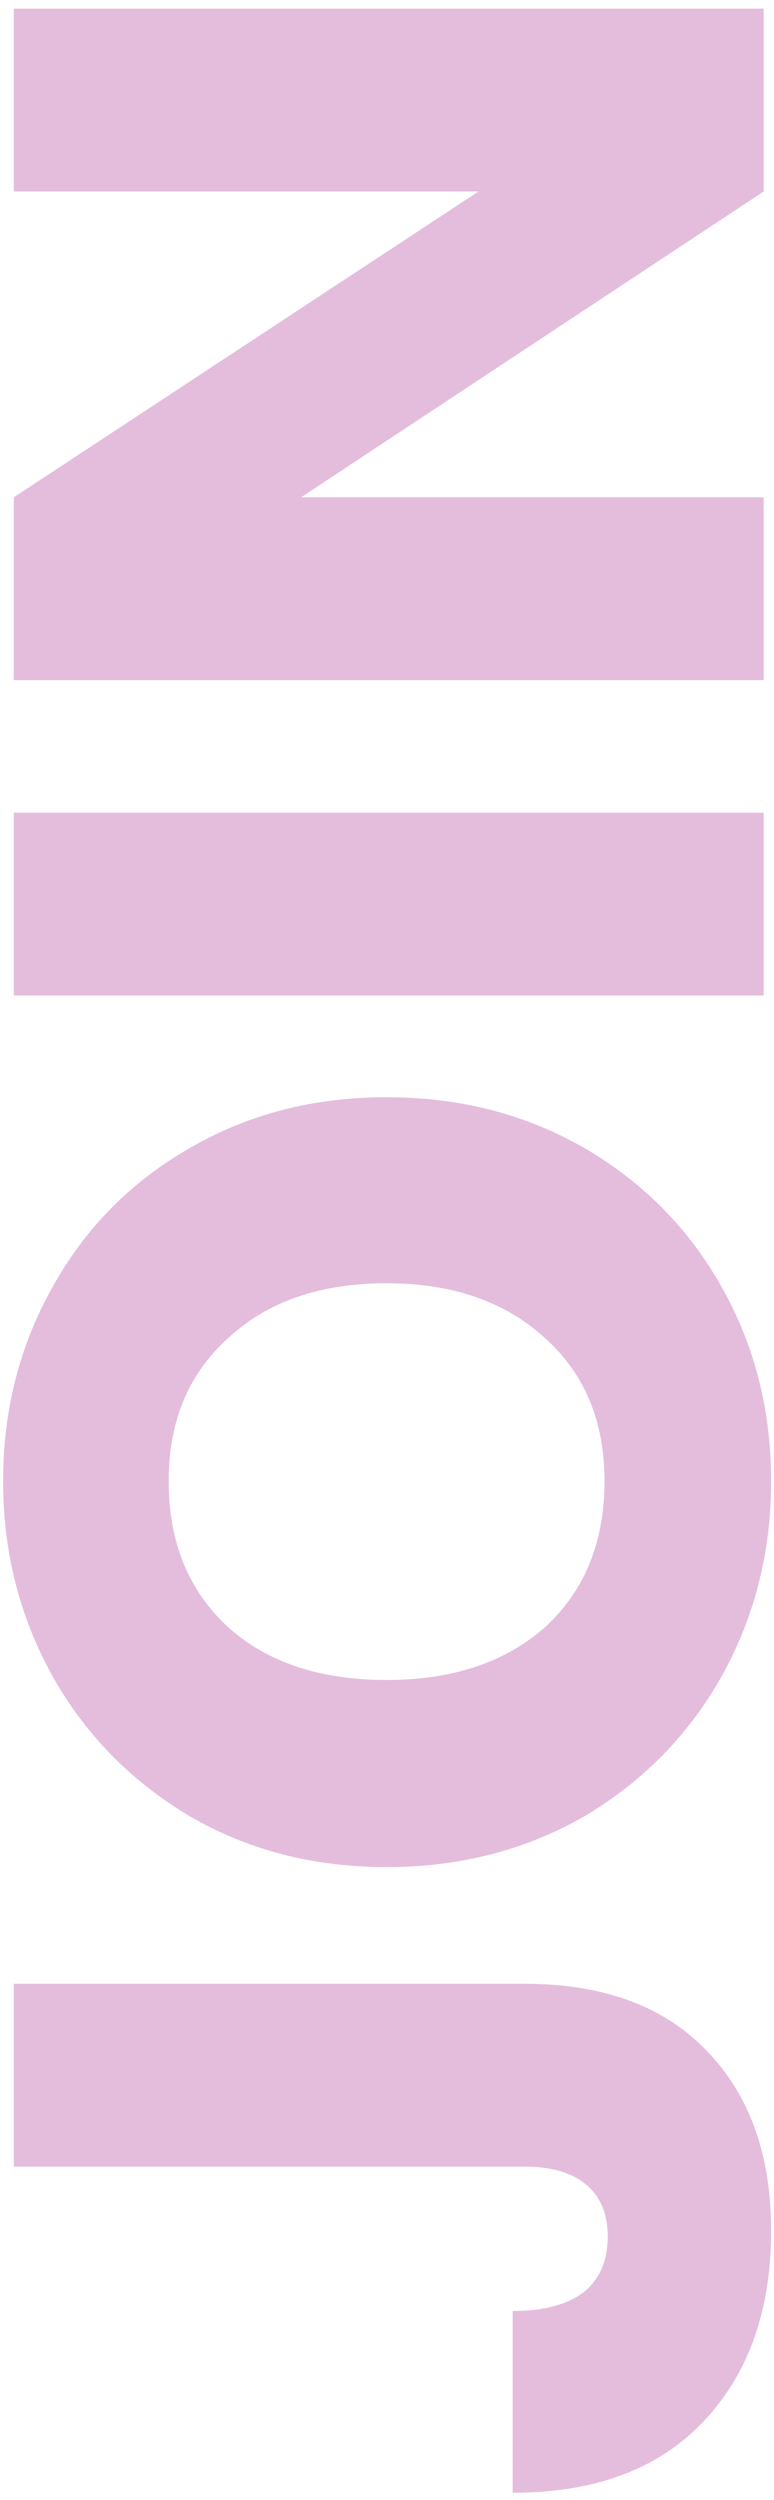 <svg width="75" height="242" viewBox="0 0 75 242" fill="none" xmlns="http://www.w3.org/2000/svg">
<path d="M1.336 192.038L50.814 192.038C58.474 192.038 64.374 194.212 68.514 198.559C72.654 202.838 74.725 208.634 74.725 215.949C74.725 223.609 72.551 229.75 68.203 234.374C63.856 238.997 57.68 241.309 49.675 241.309L49.675 223.712C52.711 223.712 55.023 223.091 56.61 221.849C58.129 220.607 58.888 218.813 58.888 216.466C58.888 214.327 58.197 212.671 56.817 211.498C55.437 210.325 53.436 209.738 50.814 209.738L1.336 209.738L1.336 192.038ZM74.725 143.375C74.725 150.207 73.137 156.487 69.963 162.214C66.789 167.873 62.372 172.393 56.714 175.774C50.986 179.086 44.569 180.742 37.461 180.742C30.353 180.742 23.97 179.086 18.312 175.774C12.653 172.393 8.237 167.873 5.062 162.214C1.888 156.487 0.301 150.207 0.301 143.375C0.301 136.544 1.888 130.299 5.062 124.64C8.237 118.912 12.653 114.427 18.312 111.184C23.97 107.871 30.353 106.215 37.461 106.215C44.569 106.215 50.986 107.871 56.714 111.184C62.372 114.496 66.789 118.981 69.963 124.64C73.137 130.299 74.725 136.544 74.725 143.375ZM58.577 143.375C58.577 137.579 56.645 132.955 52.78 129.505C48.916 125.986 43.81 124.226 37.461 124.226C31.043 124.226 25.937 125.986 22.142 129.505C18.277 132.955 16.345 137.579 16.345 143.375C16.345 149.241 18.243 153.933 22.038 157.453C25.833 160.903 30.974 162.628 37.461 162.628C43.879 162.628 49.02 160.903 52.884 157.453C56.679 153.933 58.577 149.241 58.577 143.375ZM1.336 78.668L74 78.668L74 96.368L1.336 96.368L1.336 78.668ZM74 0.836L74 18.537L29.18 48.141L74 48.141L74 65.841L1.336 65.841L1.336 48.141L46.363 18.537L1.336 18.537L1.336 0.836L74 0.836Z" fill="#A4238C" fill-opacity="0.3"/>
</svg>
